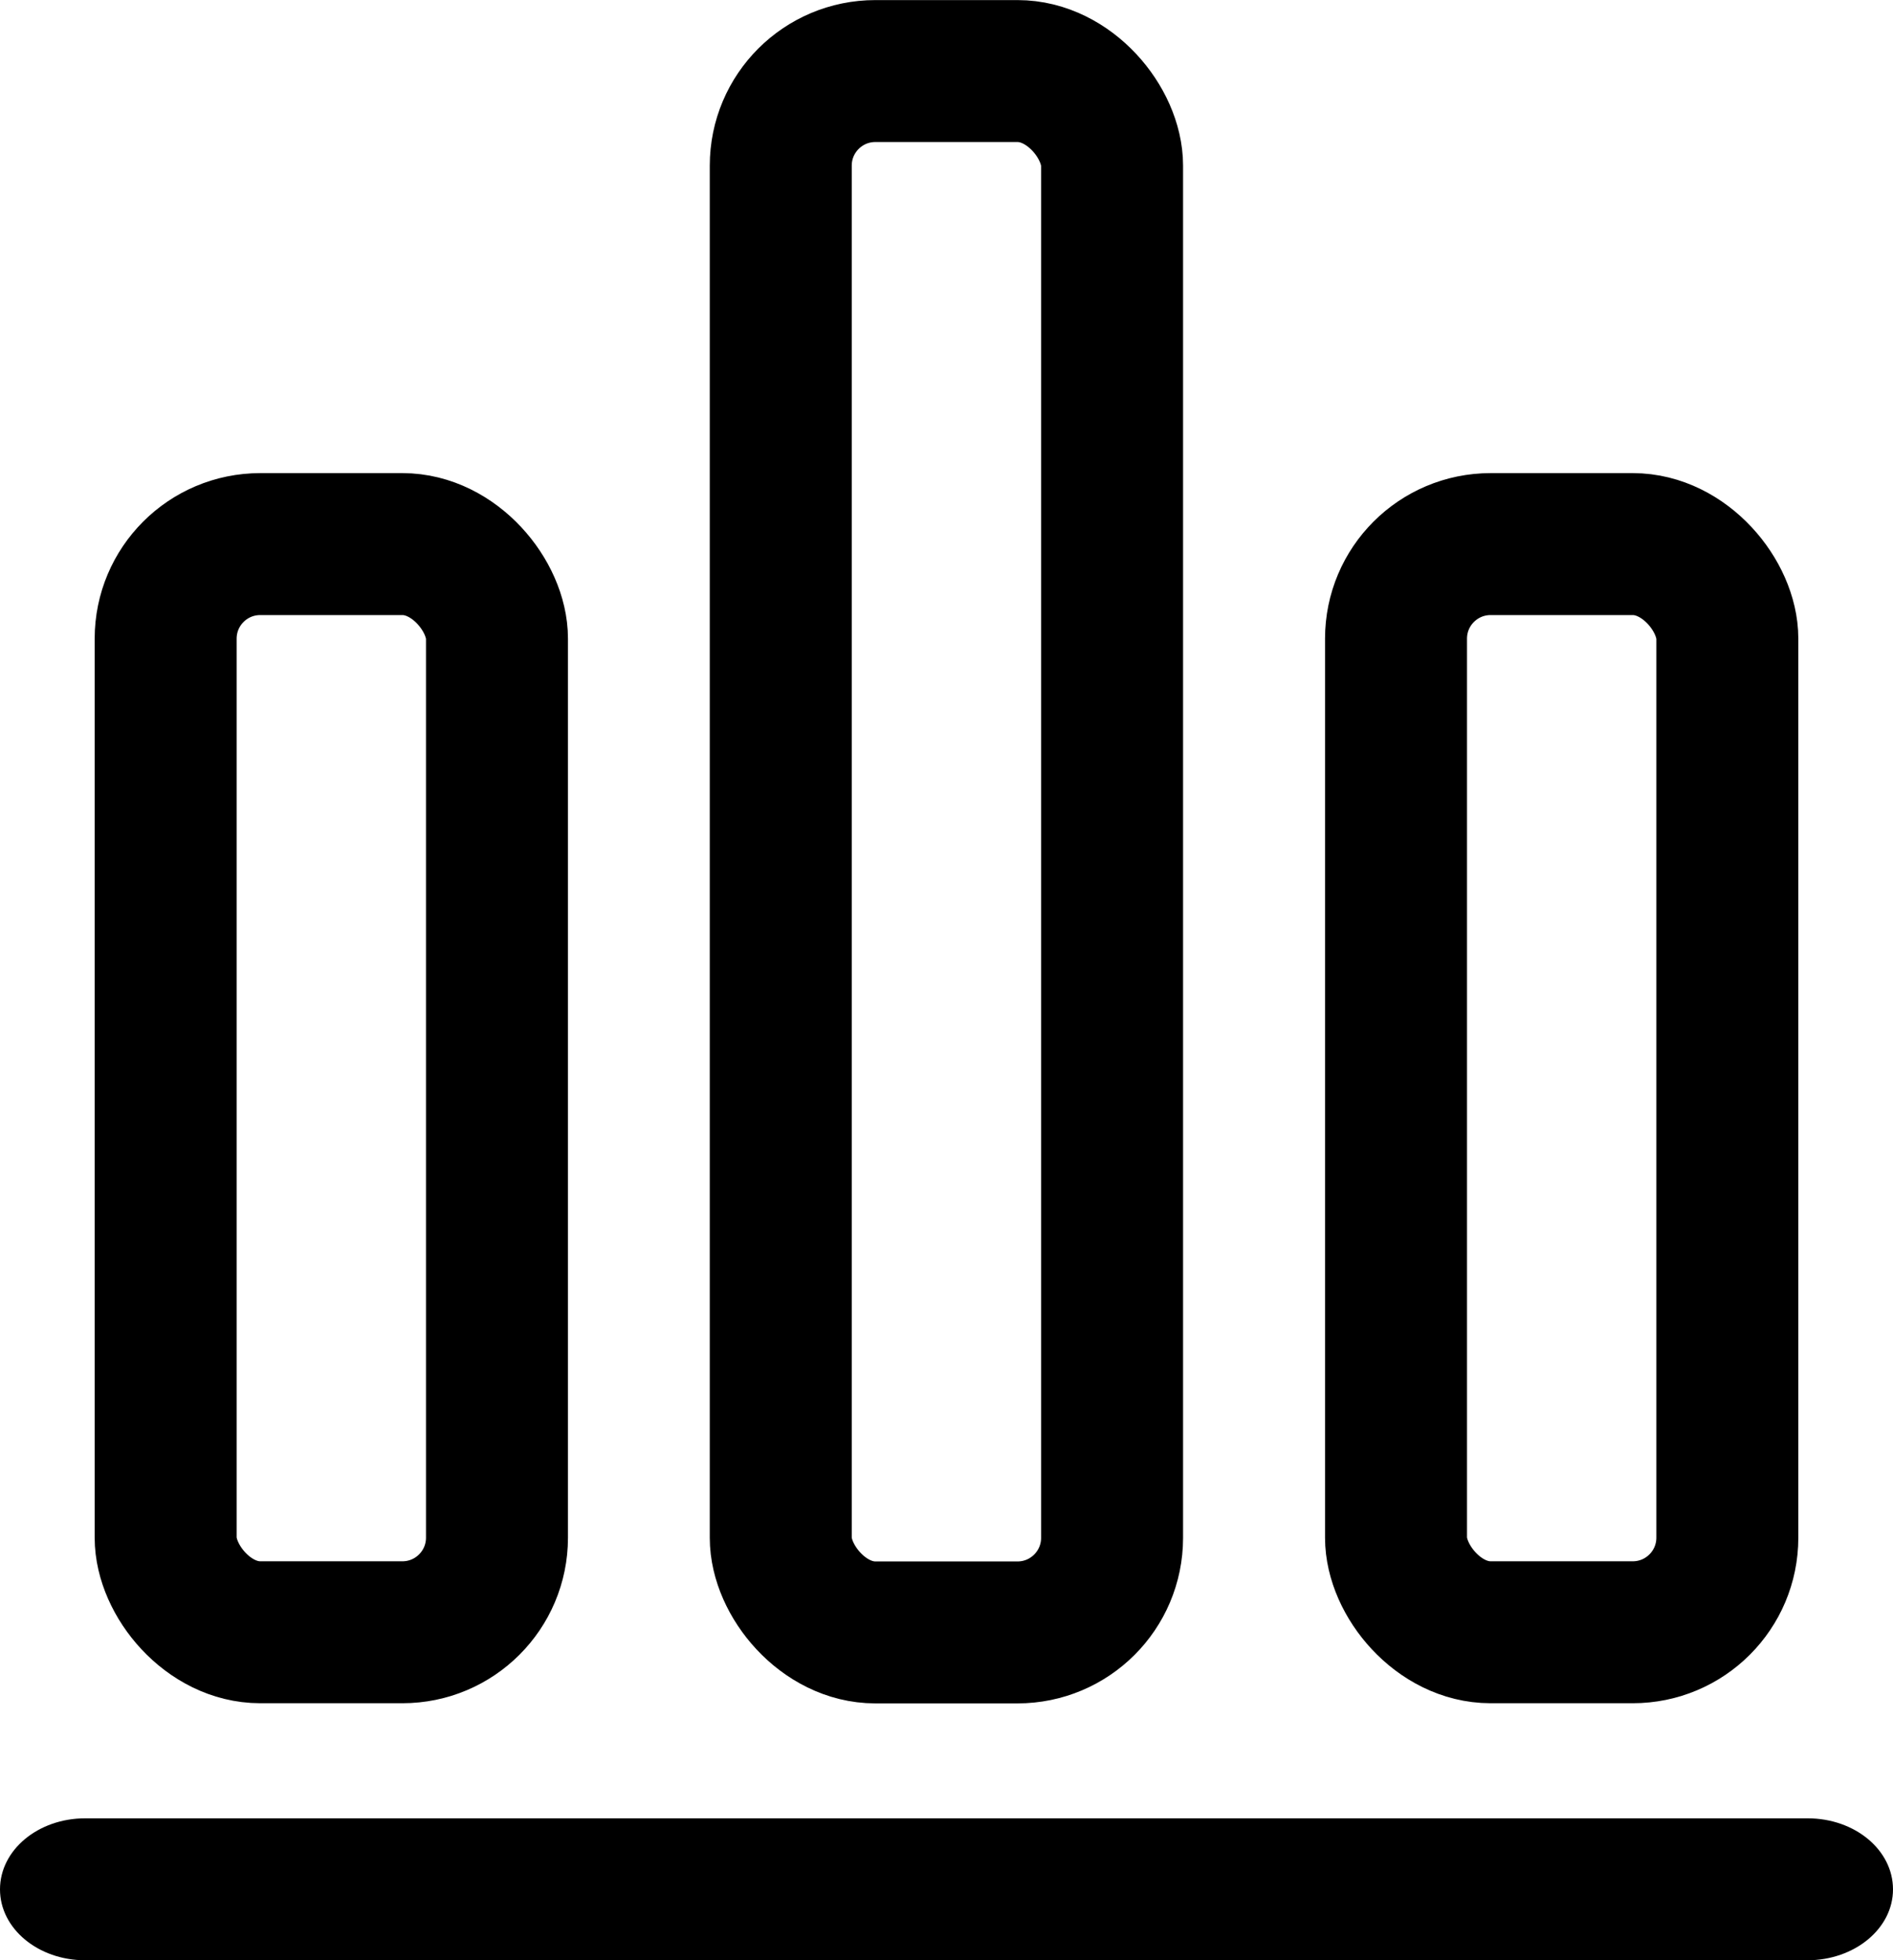 <?xml version="1.0" encoding="UTF-8"?>
<svg width="11.667px" height="12.084px" viewBox="0 0 11.667 12.084" version="1.1" xmlns="http://www.w3.org/2000/svg" xmlns:xlink="http://www.w3.org/1999/xlink">
    <title>基础数据管理-常规</title>
    <g id="参数配置-0807" stroke="none" stroke-width="1" fill="none" fill-rule="evenodd">
        <g id="参数配置备份" transform="translate(-18.167, -522.875)">
            <g id="编组-6" transform="translate(0, 54)">
                <g id="01-导航/一级标题/加icon-默认" transform="translate(0, 448)">
                    <g id="基础数据管理-常规" transform="translate(17, 20)">
                        <rect id="矩形" x="0" y="0" width="14" height="14"></rect>
                        <g id="编组-2" transform="translate(1.167, 0.875)">
                            <g id="编组" transform="translate(0, 11.209)" fill="#000000" fill-rule="nonzero">
                                <path d="M11.139,0.875 L0.525,0.875 C0.235,0.875 0,0.68 0,0.438 C0,0.195 0.235,0 0.525,0 L11.141,0 C11.432,0 11.667,0.195 11.667,0.438 C11.667,0.68 11.43,0.875 11.139,0.875 Z" id="形状"></path>
                            </g>
                            <rect id="矩形" stroke="#000000" stroke-width="0.875" x="8.604" y="3.354" width="2.042" height="6.708" rx="0.583"></rect>
                            <rect id="矩形备份" stroke="#000000" stroke-width="0.875" x="4.812" y="0.438" width="2.042" height="9.625" rx="0.583"></rect>
                            <rect id="矩形备份-2" stroke="#000000" stroke-width="0.875" x="1.021" y="3.354" width="2.042" height="6.708" rx="0.583"></rect>
                        </g>
                    </g>
                </g>
            </g>
        </g>
    </g>
</svg>